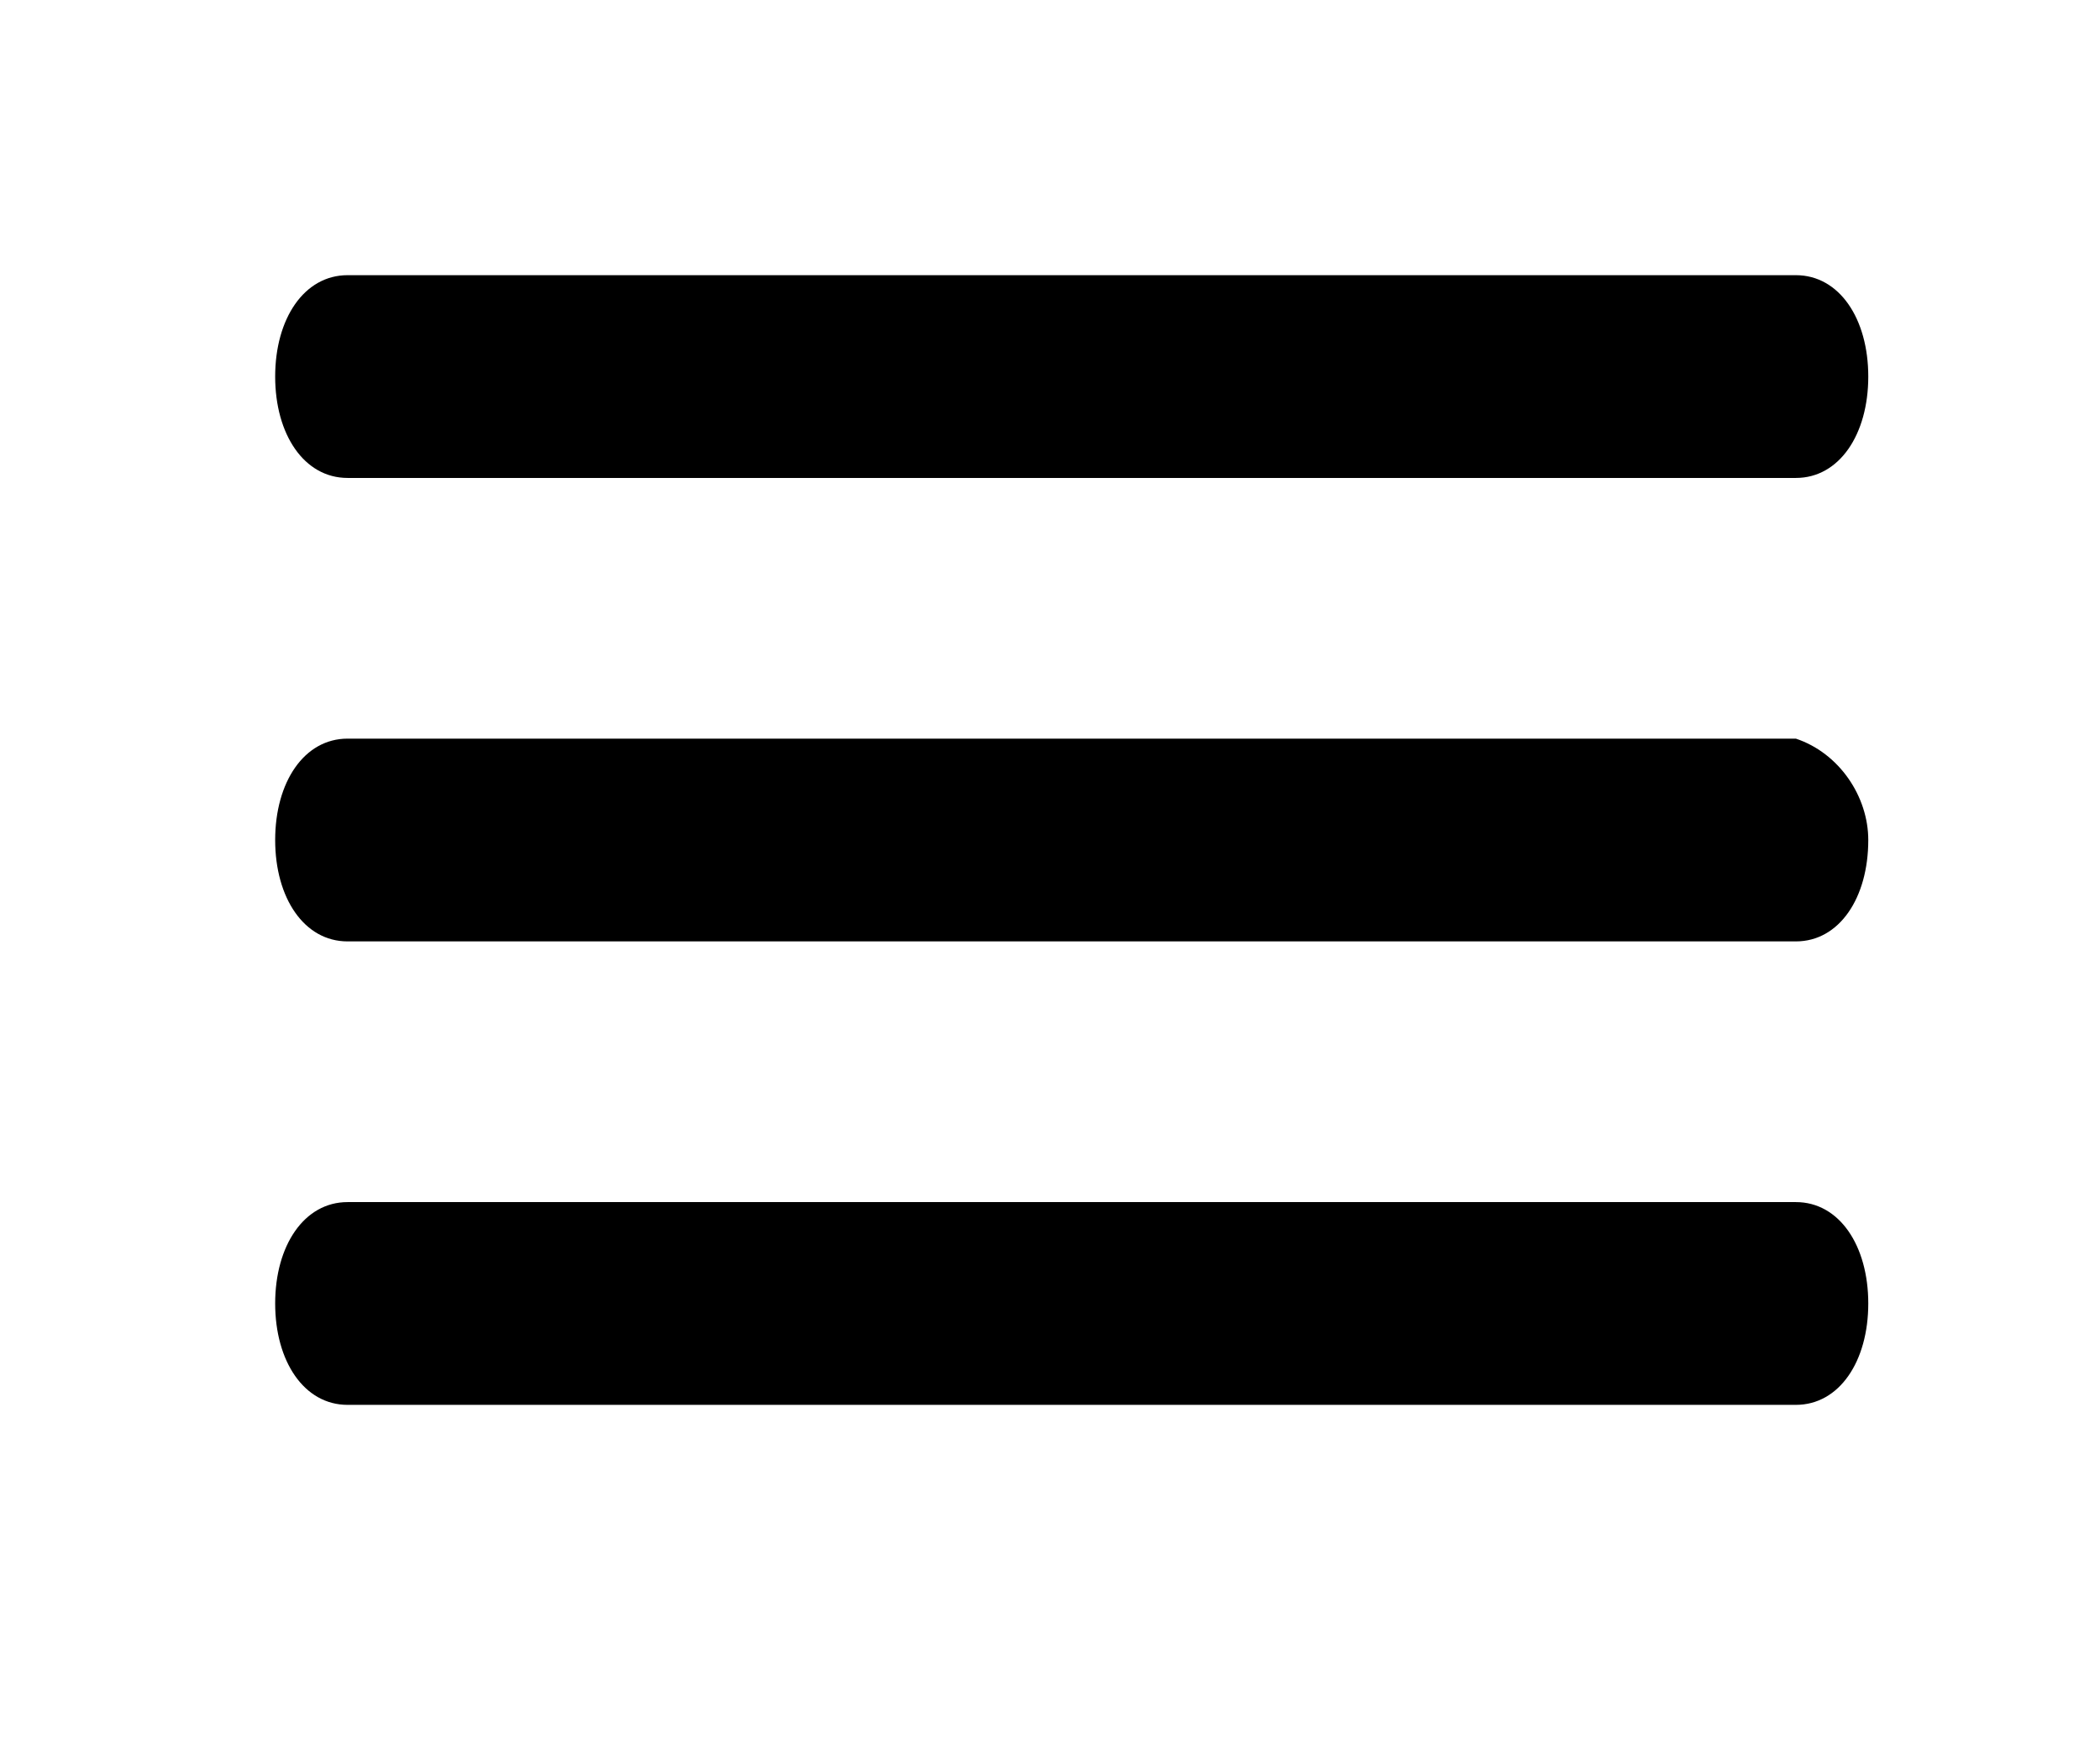 <?xml version="1.0" encoding="utf-8"?>
<!-- Generator: Adobe Illustrator 24.0.1, SVG Export Plug-In . SVG Version: 6.00 Build 0)  -->
<svg version="1.1" id="Calque_1" xmlns="http://www.w3.org/2000/svg" xmlns:xlink="http://www.w3.org/1999/xlink" x="0px" y="0px"
	 viewBox="0 0 14.5 12" style="enable-background:new 0 0 14.5 12;" xml:space="preserve">
<style type="text/css">
	.st0{fill-rule:evenodd;clip-rule:evenodd;}
</style>
<path class="st0" d="M12.9,2.6c0,0.4-0.2,0.7-0.5,0.7h-10C2.1,3.3,1.9,3,1.9,2.6s0.2-0.7,0.5-0.7h10C12.7,1.9,12.9,2.2,12.9,2.6z"/>
<path class="st0" d="M12.9,5.8c0,0.4-0.2,0.7-0.5,0.7h-10c-0.3,0-0.5-0.3-0.5-0.7s0.2-0.7,0.5-0.7h10C12.7,5.2,12.9,5.5,12.9,5.8z"
	/>
<path class="st0" d="M12.9,9c0,0.4-0.2,0.7-0.5,0.7h-10C2.1,9.7,1.9,9.4,1.9,9s0.2-0.7,0.5-0.7h10C12.7,8.3,12.9,8.6,12.9,9z"/>
</svg>
